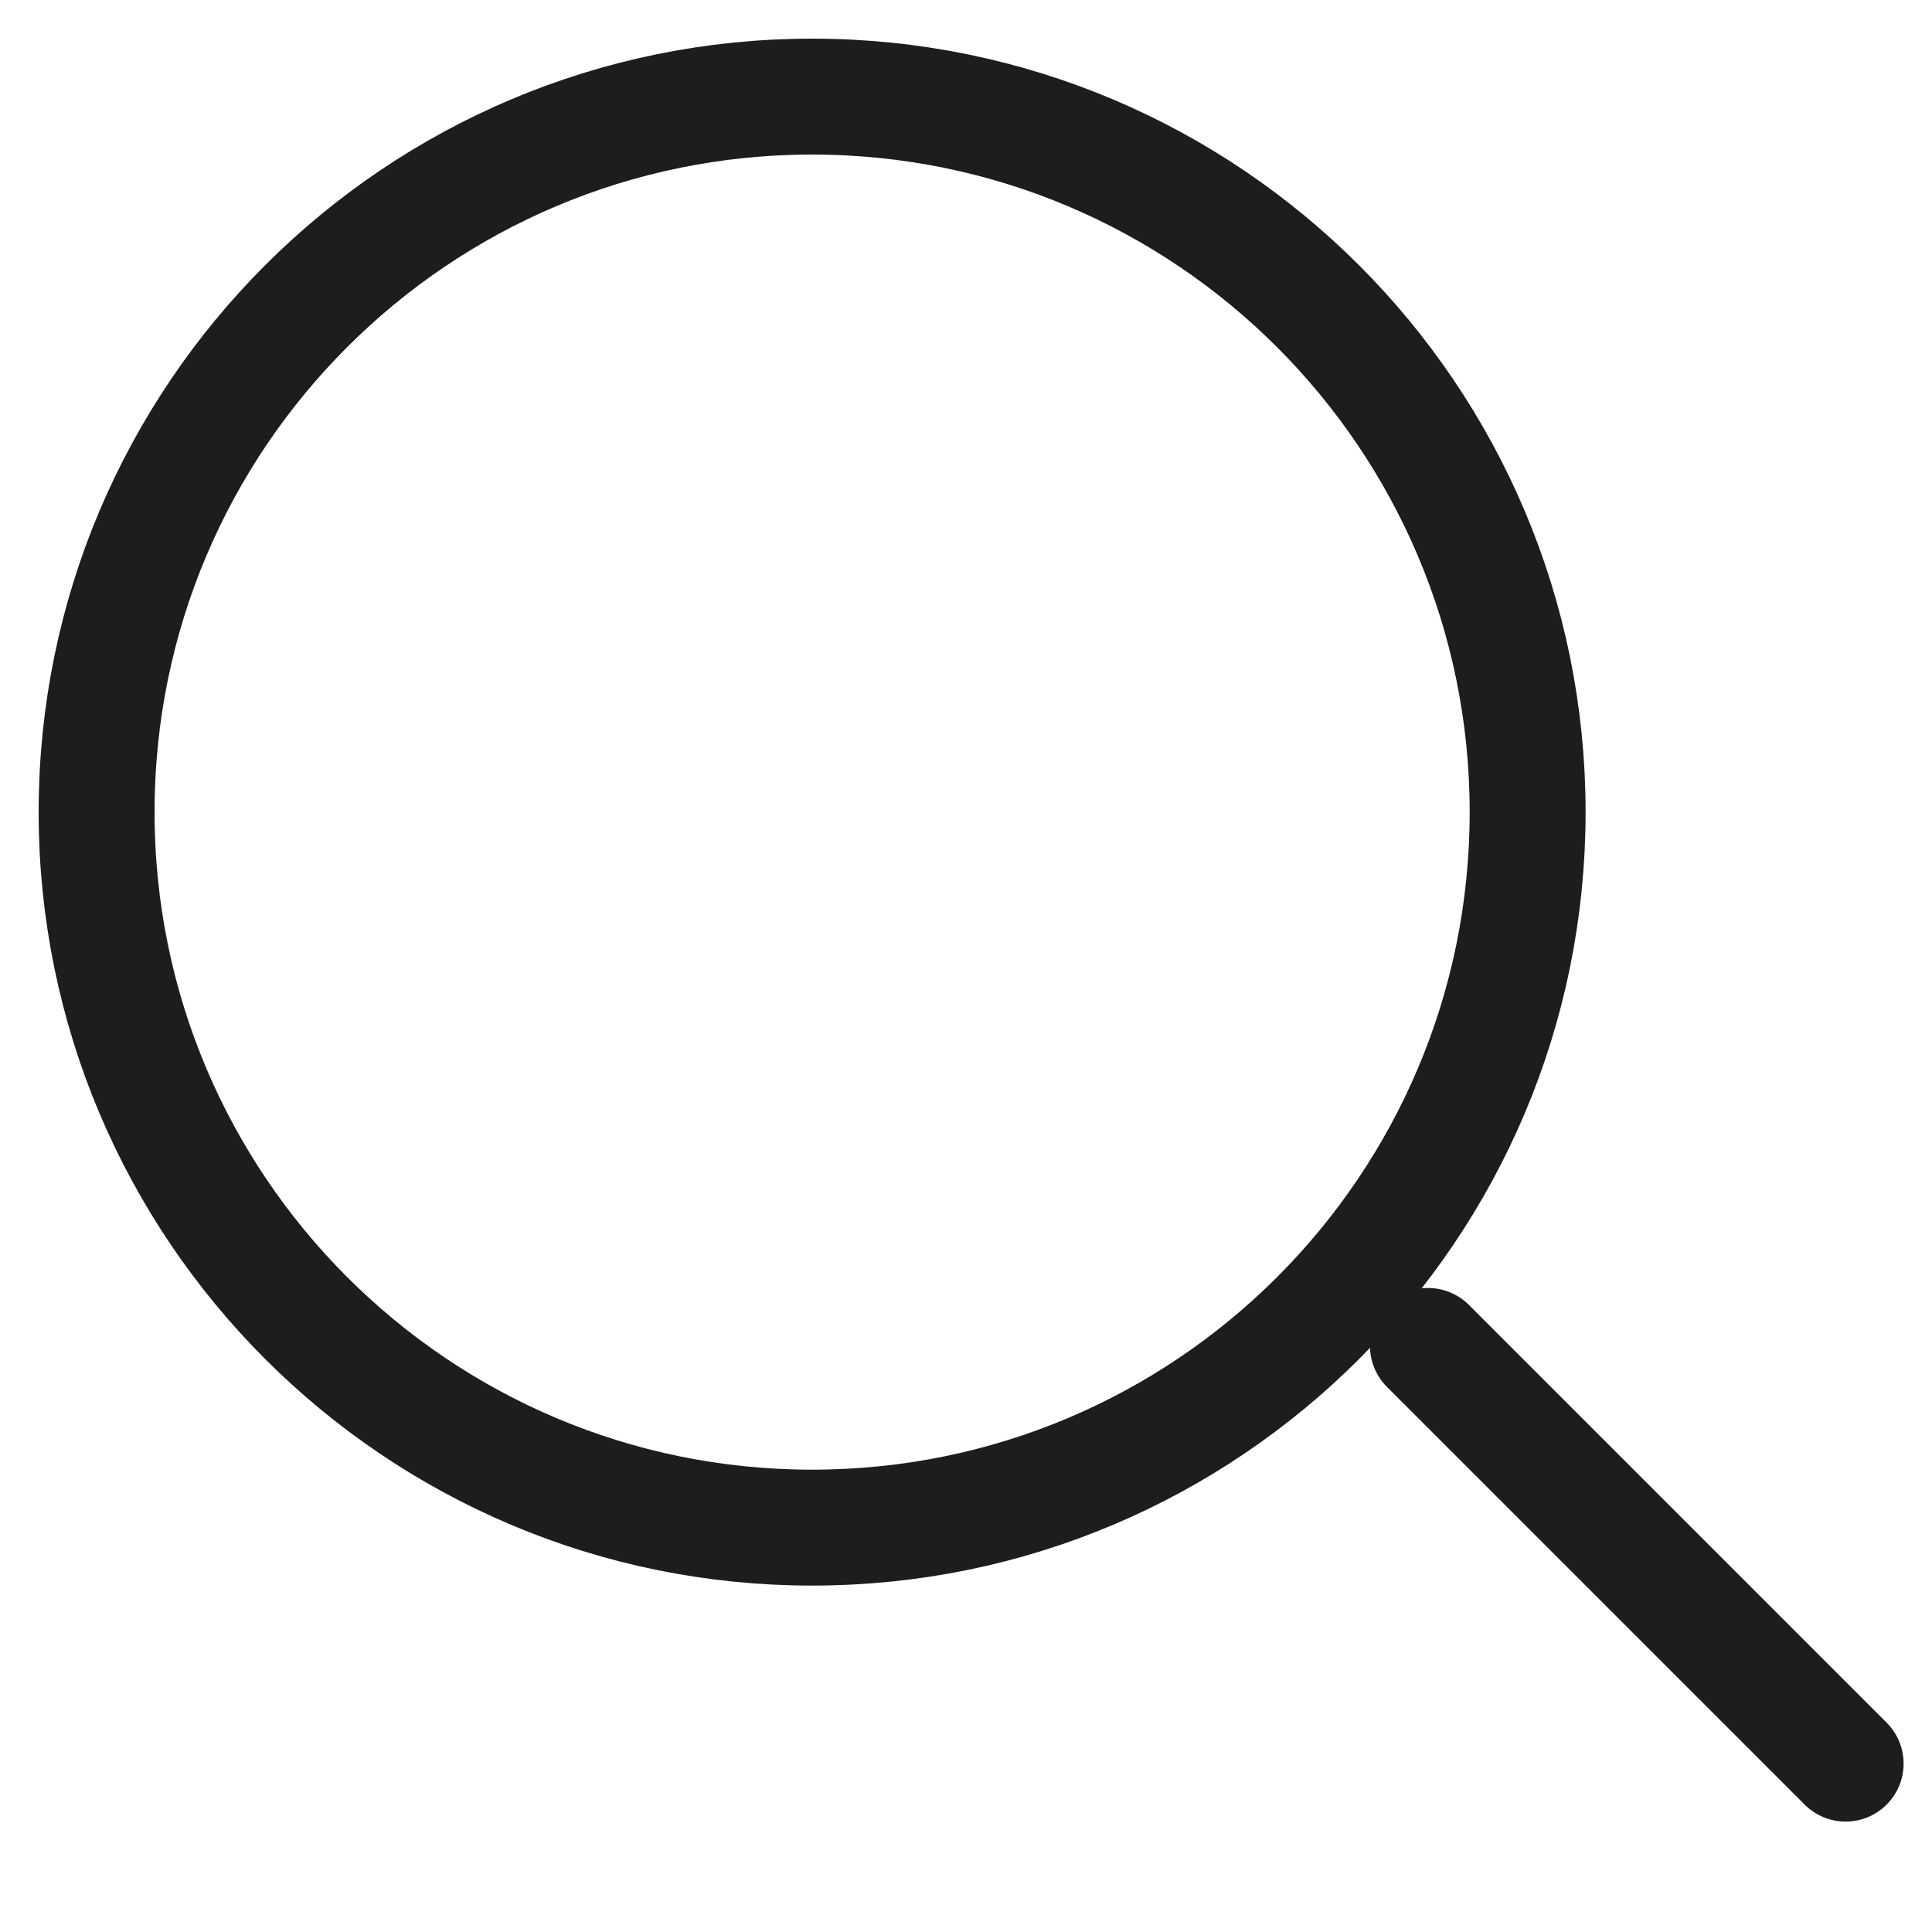 <svg width="20" height="20" viewBox="0 0 20 20" fill="none" xmlns="http://www.w3.org/2000/svg">
<path d="M8.407 1C4.316 1 1 4.316 1 8.407C1 12.498 4.316 15.814 8.407 15.814C12.498 15.814 15.814 12.498 15.814 8.407C15.814 4.317 12.498 1.001 8.407 1Z" stroke="#1D1D1D" stroke-width="1.2"/>
<line x1="14.782" y1="13.933" x2="19.106" y2="18.257" stroke="#1D1D1D" stroke-width="1.2" stroke-linecap="round"/>
</svg>
